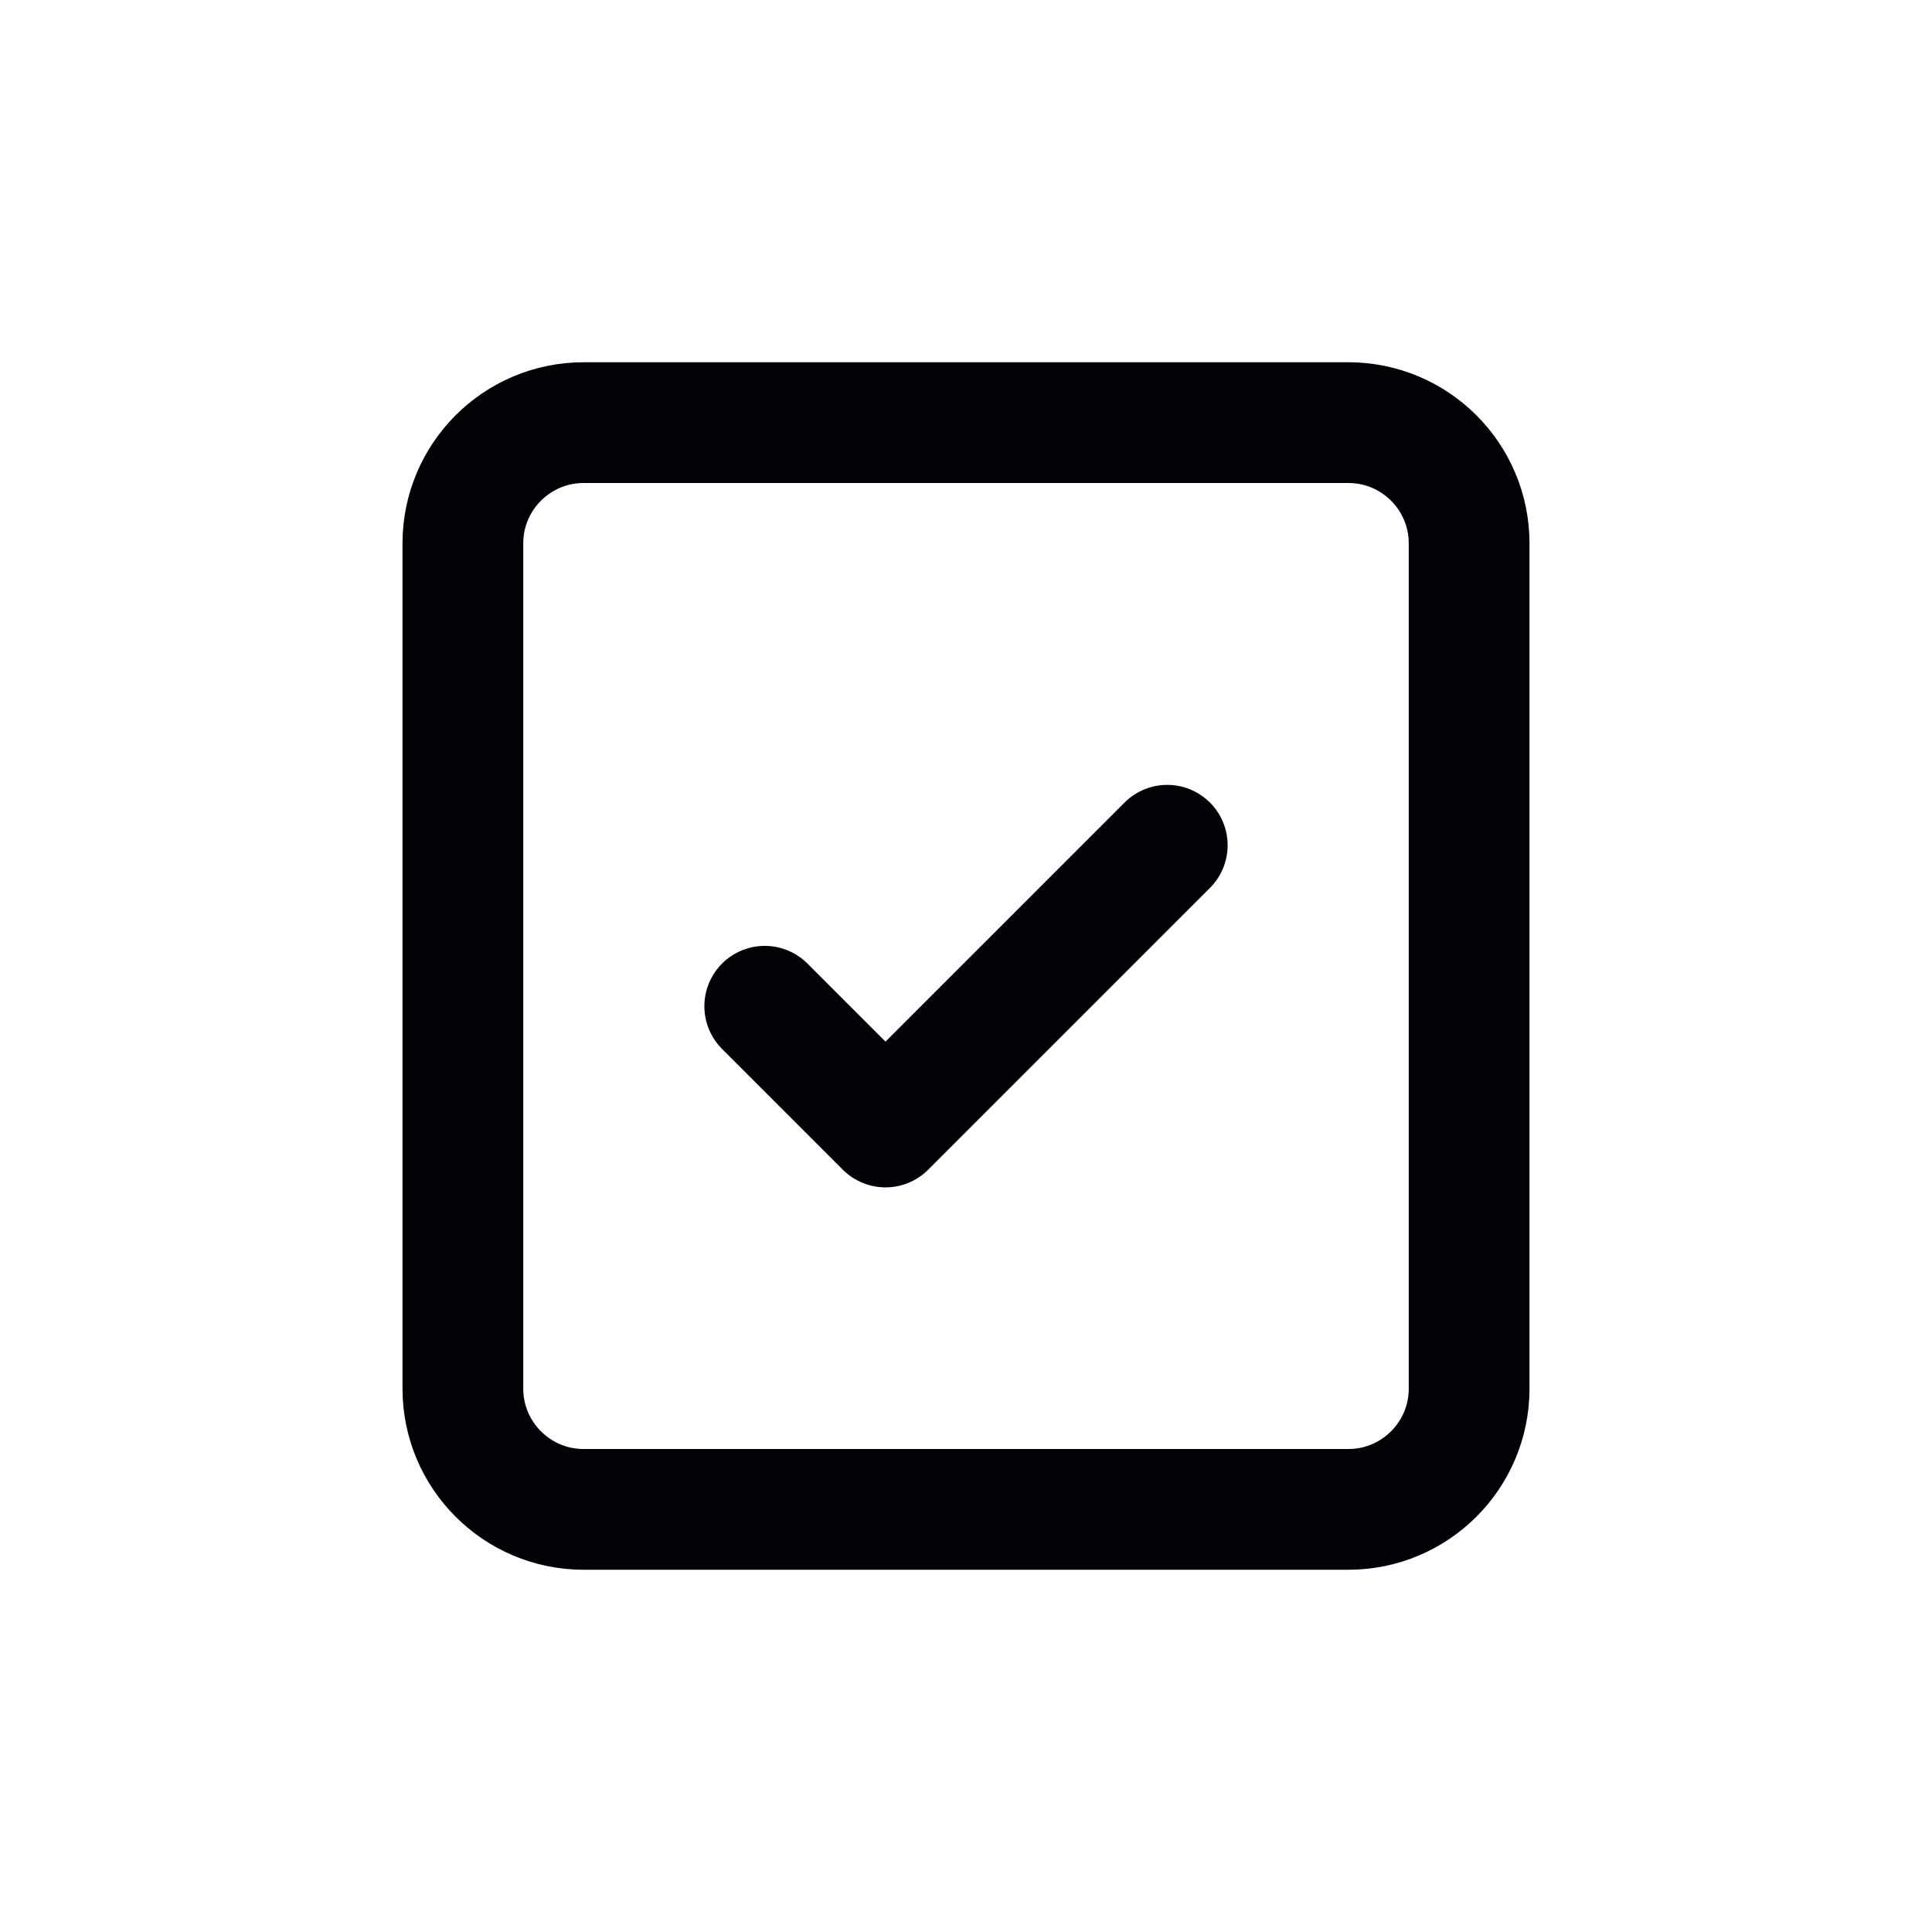 <svg width="24" height="24" viewBox="0 0 24 24" fill="none" xmlns="http://www.w3.org/2000/svg">
    <path d="M5.75 6.75C5.75 5.922 6.422 5.25 7.25 5.25H16.75C17.578 5.25 18.25 5.922 18.25 6.75V17.25C18.25 18.078 17.578 18.75 16.75 18.75H7.25C6.422 18.75 5.75 18.078 5.75 17.25V6.75Z" stroke="#010207" stroke-width="1.5"/>
    <path d="M9.5 12.5L11 14L14.5 10.5" stroke="#010207" stroke-width="1.5" stroke-linecap="round" stroke-linejoin="round"/>
</svg>
